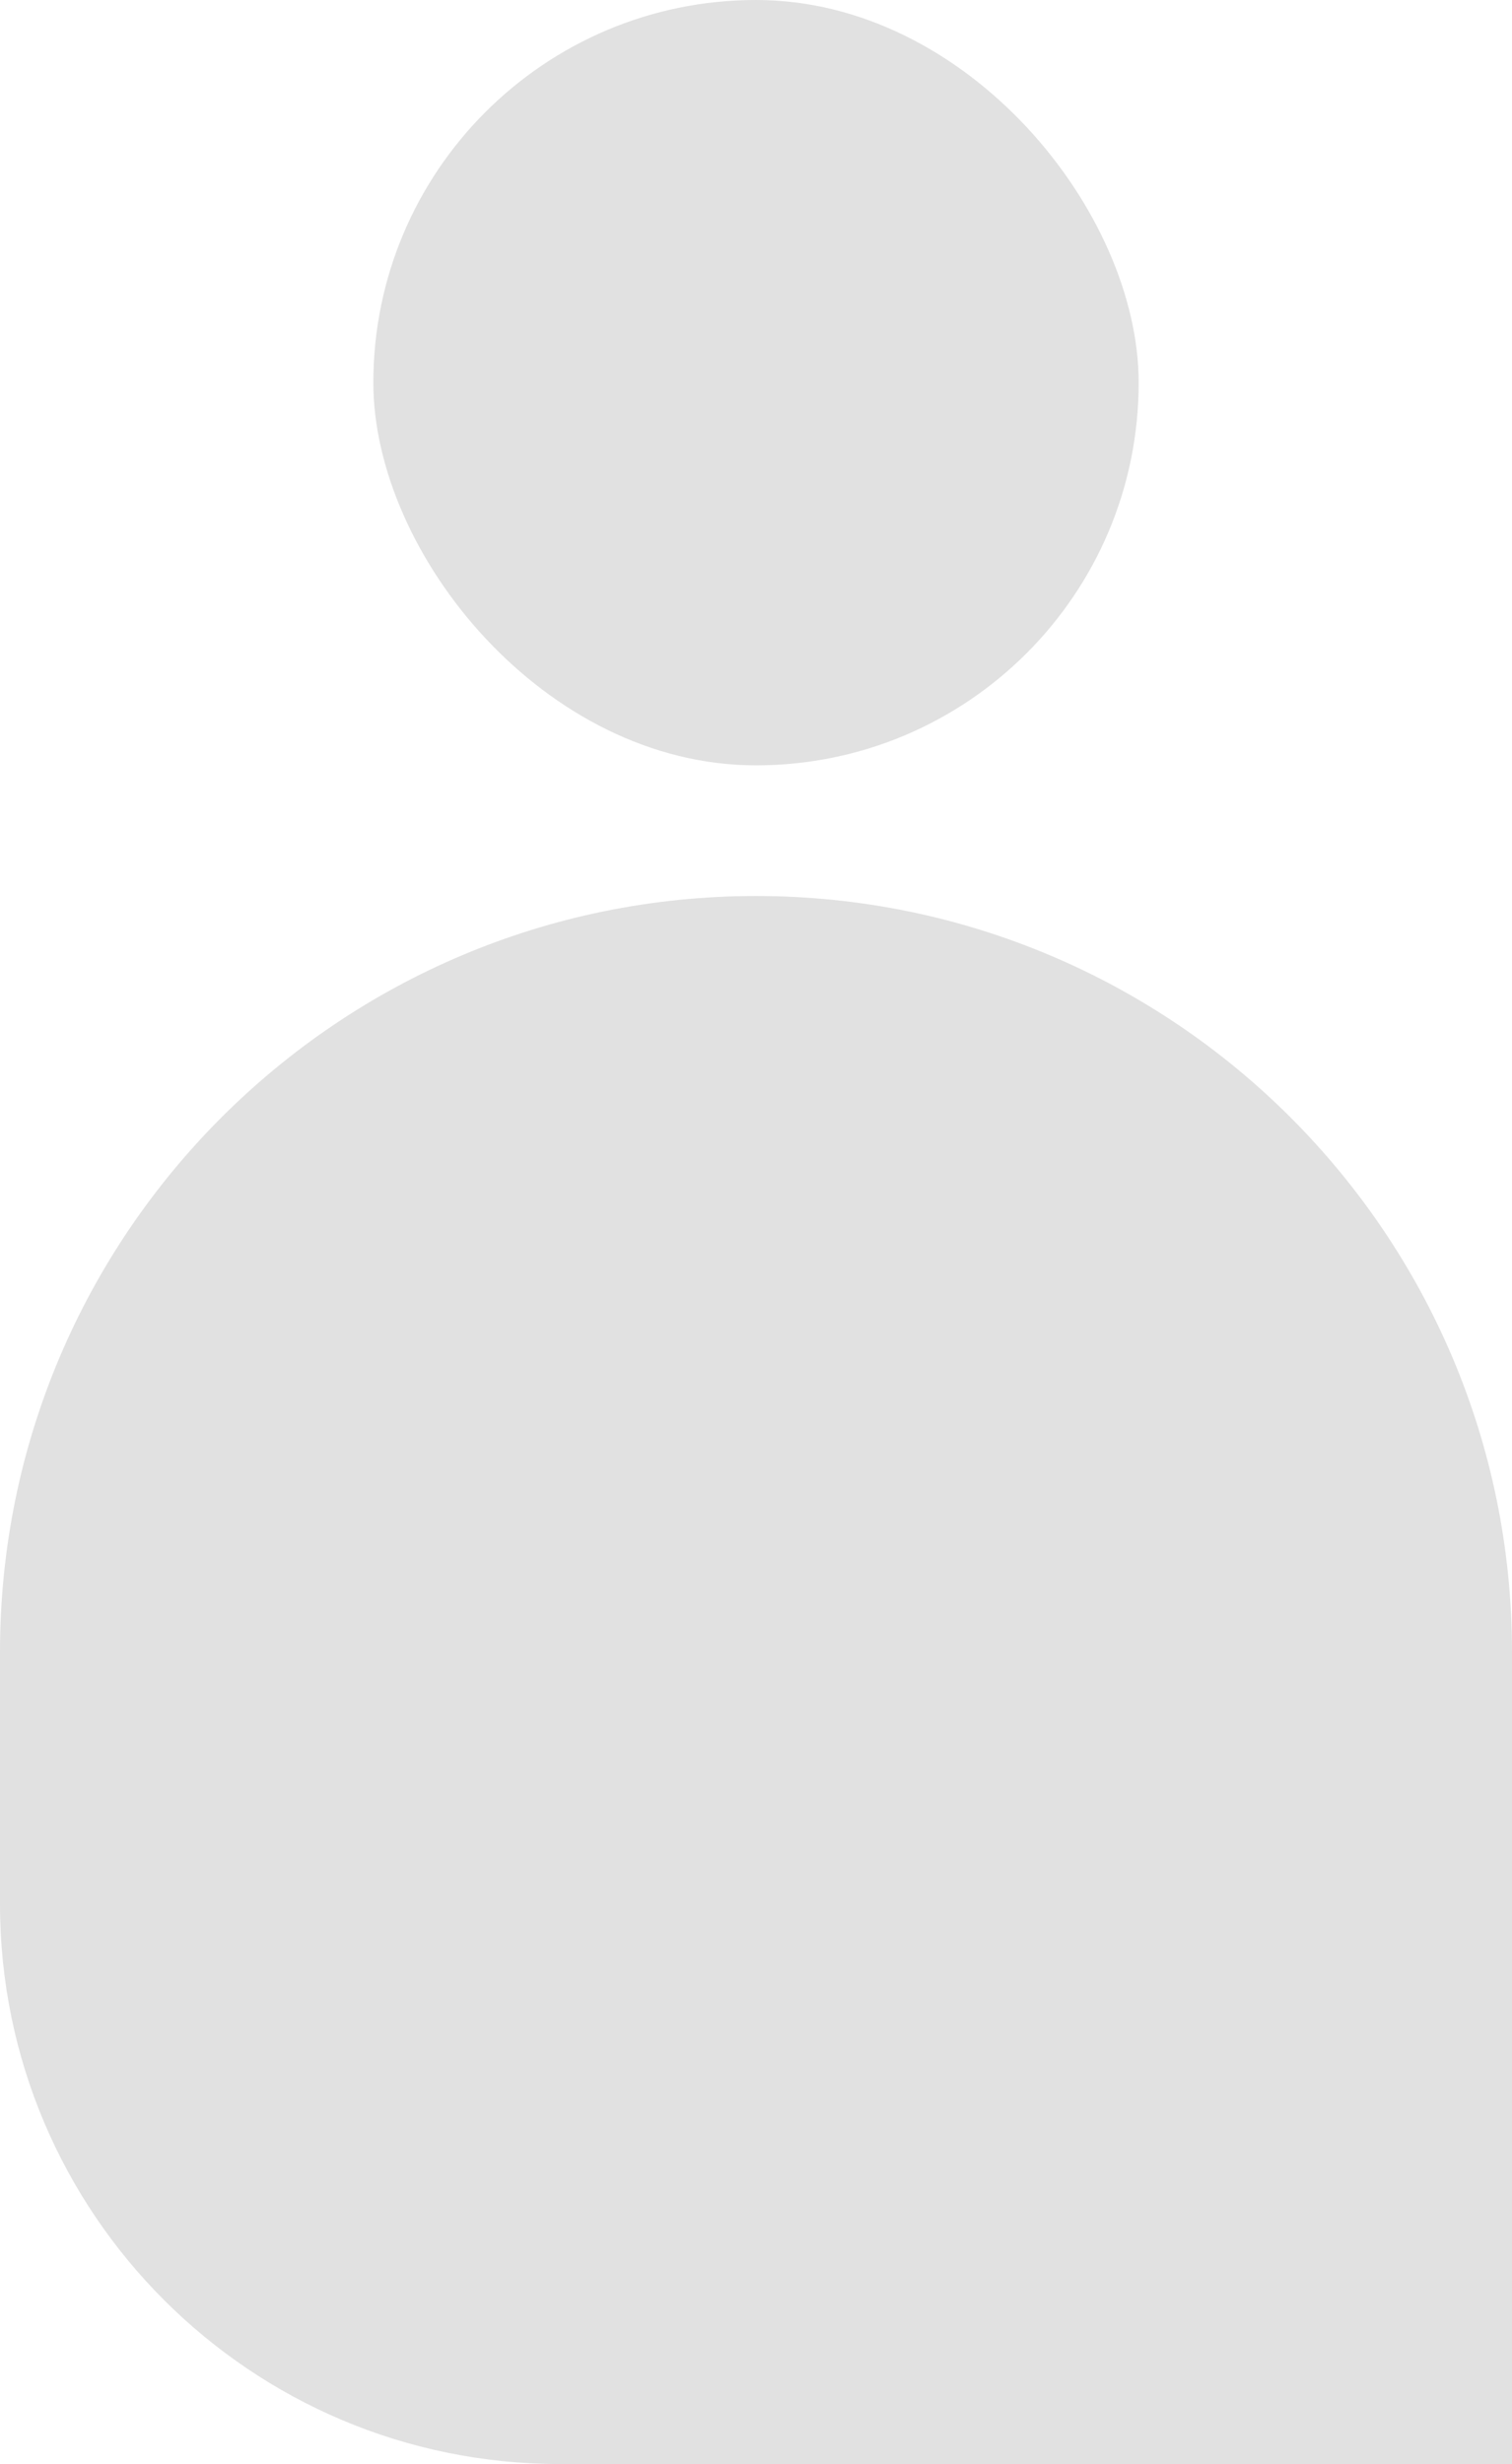 <svg width="81" height="132" viewBox="0 0 81 132" fill="none" xmlns="http://www.w3.org/2000/svg">
<rect x="20" width="41" height="41" rx="20.5" fill="#E1E1E1"/>
<path d="M0 88.5C0 66.132 18.133 48 40.5 48C62.867 48 81 66.132 81 88.5V132H30C13.431 132 0 118.569 0 102V88.5Z" fill="#E1E1E1"/>
</svg>
